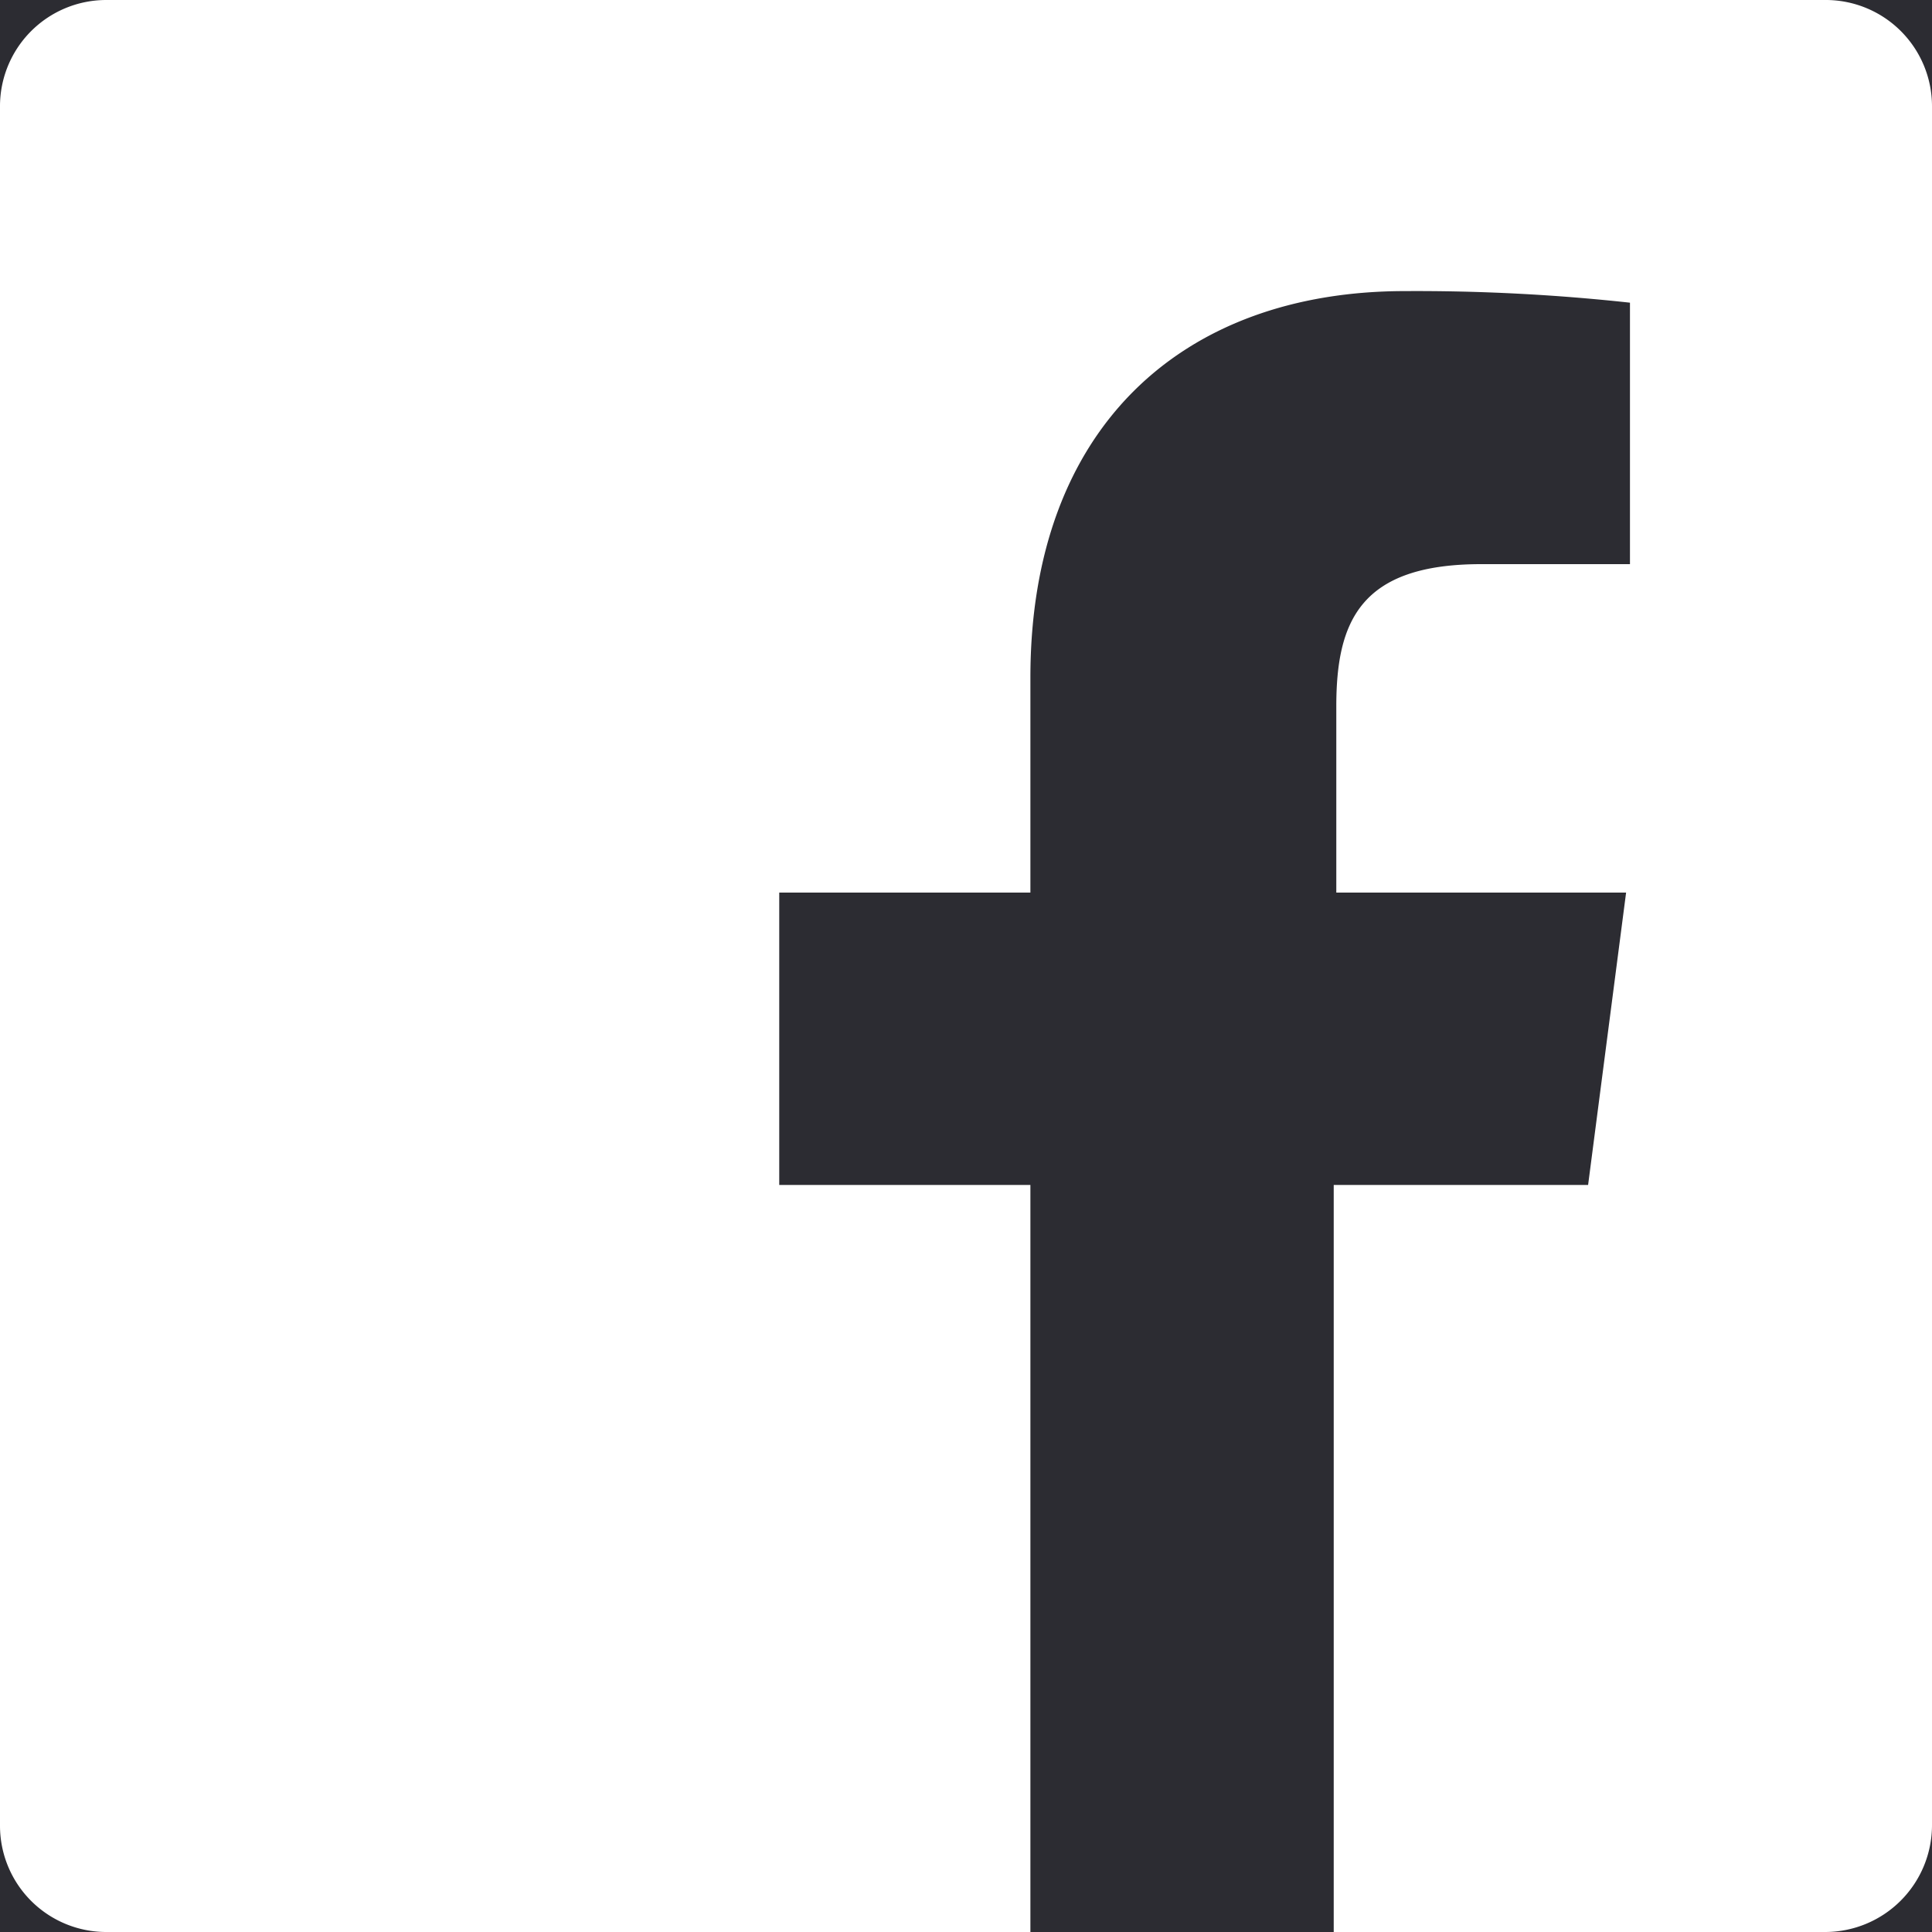 <svg id="Camada_1" data-name="Camada 1" xmlns="http://www.w3.org/2000/svg" viewBox="0 0 30 30">
  <rect width="30" height="30" style="fill: #2c2c32"/>
  <path d="M28.34,0H1.65A1.65,1.65,0,0,0,0,1.66V28.35A1.65,1.65,0,0,0,1.66,30H16V18.4h-3.9V13.86H16V10.52c0-3.88,2.36-6,5.82-6a30.6,30.6,0,0,1,3.49.18V8.76H23c-1.88,0-2.25.89-2.25,2.21v2.89h4.5l-.59,4.54H20.71V30h7.63A1.66,1.66,0,0,0,30,28.34h0V1.65A1.65,1.65,0,0,0,28.34,0Z" transform="translate(0 0)" style="fill: #fff"/>
</svg>
